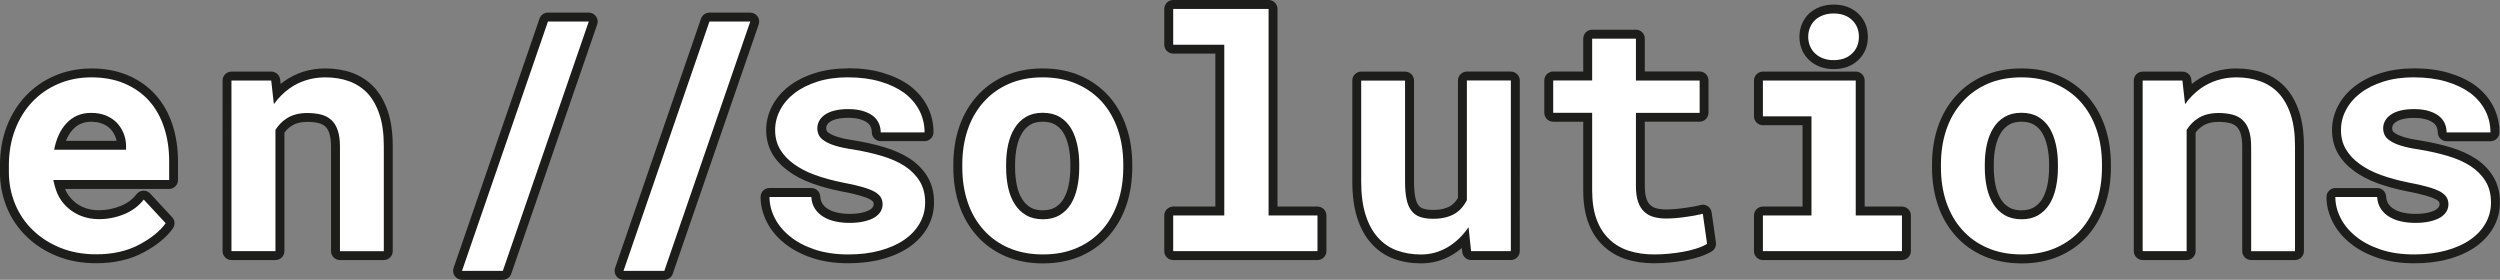 <?xml version="1.0" encoding="UTF-8"?>
<svg id="_Слой_2" data-name="Слой 2" xmlns="http://www.w3.org/2000/svg" viewBox="0 0 560.37 62.71">
  <rect x="0" y="0" width="560.37" height="62.71" fill="#808080" stroke="none"/>
  <defs>
    <style>
      .cls-1 {
        fill: #fff;
      }

      .cls-2 {
        fill: #1d1d1b;
      }
    </style>
  </defs>
  <g id="_Слой_1-2" data-name="Слой 1">
    <g>
      <g>
        <path class="cls-1" d="m21.58,58c-3.06,0-5.88-.51-8.4-1.52-2.52-1.01-4.71-2.41-6.51-4.17-1.81-1.73-3.22-3.81-4.2-6.18-.98-2.36-1.47-4.92-1.47-7.61v-1.41c0-3.03.49-5.84,1.44-8.36.96-2.53,2.33-4.74,4.06-6.57,1.74-1.83,3.82-3.28,6.2-4.3,2.38-1.02,4.99-1.53,7.78-1.53s5.49.48,7.76,1.44c2.28.96,4.25,2.33,5.85,4.08,1.58,1.75,2.79,3.87,3.6,6.31.81,2.41,1.22,5.11,1.22,8.01v4.17c0,.55-.45,1-1,1H13.22c.26.93.56,1.7.9,2.31.46.82,1.09,1.58,1.87,2.26.8.7,1.73,1.24,2.77,1.62,1.04.38,2.19.58,3.44.58,1.8,0,3.56-.34,5.25-1.02,1.64-.66,2.99-1.66,4-2.97.18-.23.45-.37.75-.39.02,0,.03,0,.04,0,.28,0,.54.12.73.32l4.91,5.3c.32.35.36.87.08,1.26-1.33,1.89-3.45,3.61-6.29,5.11-2.84,1.51-6.24,2.27-10.08,2.27Zm5.68-25.43c-.02-.82-.19-1.6-.49-2.33-.33-.8-.78-1.5-1.35-2.09-.55-.55-1.25-1-2.08-1.34-.83-.34-1.81-.51-2.93-.51-.97,0-1.86.17-2.65.5-.79.33-1.48.82-2.06,1.44-.64.66-1.17,1.45-1.59,2.35-.28.61-.52,1.27-.71,1.97h13.86Z"/>
        <path class="cls-2" d="m20.49,17.34c2.76,0,5.21.45,7.37,1.36,2.16.91,3.99,2.19,5.5,3.83,1.48,1.65,2.62,3.64,3.39,5.96.78,2.32,1.17,4.88,1.17,7.69v4.17H11.97v.11c.33,1.53.75,2.76,1.27,3.69.52.93,1.21,1.77,2.08,2.53.9.78,1.92,1.38,3.08,1.8,1.15.42,2.42.64,3.78.64,1.93,0,3.81-.36,5.62-1.1,1.81-.73,3.29-1.83,4.42-3.29l4.91,5.3c-1.25,1.77-3.23,3.37-5.94,4.81-2.71,1.44-5.91,2.16-9.61,2.16-2.95,0-5.62-.48-8.02-1.45-2.4-.97-4.47-2.29-6.19-3.96-1.72-1.65-3.05-3.6-3.98-5.85-.93-2.25-1.4-4.66-1.4-7.23v-1.41c0-2.92.46-5.59,1.38-8.01.92-2.42,2.2-4.49,3.85-6.24,1.65-1.74,3.6-3.1,5.87-4.06,2.26-.97,4.72-1.45,7.39-1.45m-8.34,16.22h16.12v-.78c0-1.04-.19-2.01-.57-2.93-.38-.92-.9-1.72-1.56-2.4-.66-.66-1.47-1.18-2.42-1.57-.95-.39-2.06-.58-3.3-.58-1.11,0-2.12.19-3.04.58-.92.39-1.72.95-2.4,1.68-.71.73-1.3,1.6-1.77,2.62-.47,1.01-.83,2.14-1.06,3.39m8.34-18.22c-2.92,0-5.67.54-8.17,1.61-2.51,1.07-4.7,2.59-6.54,4.53-1.82,1.93-3.26,4.25-4.27,6.9-1,2.63-1.51,5.57-1.51,8.72v1.41c0,2.82.52,5.51,1.55,7.99,1.03,2.5,2.53,4.69,4.44,6.53,1.89,1.84,4.19,3.31,6.82,4.37,2.63,1.06,5.58,1.59,8.77,1.59,4.01,0,7.56-.8,10.55-2.39,2.98-1.58,5.21-3.4,6.63-5.42.55-.77.48-1.82-.17-2.51l-4.91-5.3c-.38-.41-.91-.64-1.47-.64-.03,0-.06,0-.09,0-.59.03-1.13.31-1.49.77-.92,1.19-2.09,2.06-3.58,2.66-1.57.63-3.21.95-4.87.95-1.13,0-2.17-.17-3.09-.51-.92-.34-1.75-.82-2.45-1.44-.69-.6-1.25-1.27-1.65-1.99-.14-.24-.27-.52-.39-.83h23.31c1.1,0,2-.9,2-2v-4.17c0-3.01-.43-5.81-1.27-8.32-.86-2.57-2.14-4.81-3.8-6.66-1.71-1.87-3.79-3.33-6.21-4.34-2.39-1.01-5.13-1.52-8.15-1.52h0Zm-5.7,16.22c.07-.19.15-.37.24-.55.38-.81.84-1.5,1.39-2.07.52-.55,1.08-.95,1.75-1.23.68-.29,1.42-.43,2.26-.43.98,0,1.84.15,2.55.44.71.29,1.29.66,1.76,1.14.46.48.84,1.06,1.12,1.75.13.31.22.63.29.95h-11.36Z"/>
      </g>
      <g>
        <path class="cls-1" d="m76.21,57.29c-.55,0-1-.45-1-1v-23.4c0-1.39-.15-2.53-.46-3.4-.28-.81-.68-1.45-1.19-1.9-.52-.46-1.13-.77-1.88-.96-.81-.2-1.75-.31-2.8-.31-.85,0-1.64.1-2.34.28-.67.18-1.28.45-1.79.81-.46.29-.85.6-1.18.96-.29.31-.57.65-.82,1.03v26.88c0,.55-.45,1-1,1h-9.86c-.55,0-1-.45-1-1V18.05c0-.55.45-1,1-1h8.91c.51,0,.94.38.99.89l.34,2.96c.06-.07.13-.13.19-.19.62-.62,1.29-1.19,2-1.7,1.22-.86,2.56-1.52,3.99-1.98,1.43-.45,2.97-.68,4.58-.68,2.04,0,3.93.3,5.63.91,1.74.62,3.28,1.6,4.56,2.94,1.26,1.36,2.24,3.1,2.93,5.17.68,2.04,1.02,4.53,1.02,7.4v23.54c0,.55-.45,1-1,1h-9.83Z"/>
        <path class="cls-2" d="m72.89,17.34c1.93,0,3.7.28,5.3.85,1.6.57,2.99,1.46,4.17,2.69,1.15,1.25,2.06,2.85,2.7,4.79.65,1.94.97,4.31.97,7.09v23.54h-9.83v-23.4c0-1.51-.17-2.75-.51-3.73-.34-.98-.83-1.75-1.47-2.32-.64-.57-1.4-.96-2.3-1.18-.9-.22-1.91-.34-3.04-.34-.94,0-1.81.11-2.6.32-.79.21-1.49.53-2.1.95-.49.31-.94.67-1.34,1.1-.4.42-.77.9-1.1,1.41v27.18h-9.86V18.05h8.91l.6,5.3c.49-.71,1.04-1.35,1.63-1.94.59-.59,1.21-1.12,1.87-1.59,1.13-.8,2.37-1.41,3.71-1.84,1.34-.42,2.77-.64,4.28-.64m0-2c-1.71,0-3.35.25-4.88.73-1.53.48-2.97,1.2-4.26,2.11-.29.21-.57.42-.84.64l-.11-1c-.11-1.01-.97-1.77-1.99-1.77h-8.91c-1.1,0-2,.9-2,2v38.24c0,1.1.9,2,2,2h9.86c1.1,0,2-.9,2-2v-26.56c.17-.23.36-.45.55-.66.28-.3.6-.56.94-.77.03-.02.06-.04.09-.06.42-.29.92-.52,1.48-.67.62-.17,1.32-.25,2.08-.25.96,0,1.82.09,2.55.28.58.15,1.06.39,1.45.74.38.33.68.83.91,1.48.26.76.4,1.79.4,3.07v23.4c0,1.1.9,2,2,2h9.83c1.1,0,2-.9,2-2v-23.54c0-2.98-.36-5.58-1.07-7.72-.74-2.21-1.79-4.06-3.13-5.51-1.42-1.48-3.08-2.55-4.97-3.22-1.81-.64-3.82-.96-5.97-.96h0Z"/>
      </g>
      <g>
        <path class="cls-1" d="m103.55,61.71c-.32,0-.63-.16-.81-.42-.19-.26-.24-.6-.13-.91L121.87,4.5c.14-.4.52-.67.95-.67h9.15c.32,0,.63.16.81.42.19.26.24.6.13.91l-19.26,55.88c-.14.4-.52.67-.95.67h-9.15Z"/>
        <path class="cls-2" d="m131.97,4.83l-19.26,55.88h-9.15L122.82,4.83h9.15m0-2h-9.15c-.85,0-1.61.54-1.89,1.35l-19.26,55.88c-.21.61-.11,1.29.26,1.81.38.53.98.84,1.63.84h9.15c.85,0,1.61-.54,1.89-1.35l19.26-55.88c.21-.61.11-1.29-.26-1.81-.38-.53-.98-.84-1.63-.84h0Z"/>
      </g>
      <g>
        <path class="cls-1" d="m139.76,61.71c-.32,0-.63-.16-.81-.42-.19-.26-.24-.6-.13-.91l19.26-55.88c.14-.4.52-.67.95-.67h9.15c.32,0,.63.16.81.42.19.26.24.6.13.91l-19.26,55.88c-.14.4-.52.67-.95.67h-9.15Z"/>
        <path class="cls-2" d="m168.17,4.83l-19.26,55.88h-9.15l19.26-55.88h9.15m0-2h-9.15c-.85,0-1.61.54-1.89,1.35l-19.26,55.88c-.21.61-.11,1.29.26,1.81.38.53.98.84,1.63.84h9.15c.85,0,1.61-.54,1.89-1.35l19.26-55.88c.21-.61.11-1.29-.26-1.81-.38-.53-.98-.84-1.63-.84h0Z"/>
      </g>
      <g>
        <path class="cls-1" d="m190.17,58.03c-2.97,0-5.64-.4-7.94-1.18-2.31-.79-4.27-1.85-5.84-3.14-1.58-1.28-2.81-2.78-3.63-4.44-.83-1.67-1.25-3.39-1.25-5.09,0-.55.45-1,1-1h9.37c.53,0,.96.41,1,.93.06.87.28,1.58.68,2.18.41.62.93,1.1,1.58,1.47.7.42,1.49.73,2.38.91.93.2,1.9.3,2.89.3,1.19,0,2.24-.1,3.11-.31.85-.2,1.54-.46,2.06-.78.44-.28.78-.61.99-.97.2-.34.3-.7.3-1.11s-.09-.75-.26-1.04c-.12-.21-.42-.54-1.08-.93-.6-.32-1.48-.65-2.56-.96-1.12-.32-2.56-.64-4.29-.97-2.29-.46-4.4-1.04-6.29-1.72-1.93-.7-3.62-1.57-5-2.59-1.42-1.01-2.55-2.22-3.36-3.58-.83-1.4-1.25-3.02-1.25-4.82s.42-3.41,1.25-4.99c.82-1.56,2.01-2.94,3.53-4.11,1.5-1.15,3.34-2.07,5.47-2.74,2.11-.66,4.52-1,7.16-1s5.25.33,7.46.98c2.22.66,4.15,1.57,5.71,2.71,1.59,1.2,2.81,2.64,3.66,4.27.85,1.64,1.28,3.45,1.28,5.37,0,.55-.45,1-1,1h-9.83c-.55,0-1-.45-1-1,0-.51-.08-.99-.25-1.43-.17-.43-.41-.82-.75-1.17-.46-.46-1.14-.86-1.99-1.16-.89-.31-2-.47-3.29-.47-1.11,0-2.08.11-2.89.32-.77.2-1.39.48-1.85.82-.41.3-.7.62-.9,1-.19.36-.29.74-.29,1.14s.08.79.25,1.13c.15.31.45.6.9.88.54.37,1.27.69,2.21.97.98.3,2.27.57,3.81.8,2.36.39,4.56.88,6.57,1.48,2.06.61,3.87,1.41,5.38,2.38,1.57,1.03,2.8,2.28,3.69,3.73.91,1.49,1.37,3.26,1.37,5.28,0,1.86-.45,3.61-1.35,5.18-.88,1.55-2.14,2.9-3.74,4.02-1.6,1.1-3.53,1.96-5.75,2.57-2.2.6-4.67.9-7.37.9Z"/>
        <path class="cls-2" d="m190.13,17.34c2.66,0,5.05.31,7.17.94,2.12.62,3.92,1.48,5.41,2.56,1.46,1.11,2.58,2.42,3.36,3.92.78,1.51,1.17,3.15,1.17,4.91h-9.83c0-.64-.11-1.23-.32-1.78s-.53-1.05-.95-1.5c-.59-.59-1.38-1.06-2.39-1.41s-2.21-.53-3.62-.53c-1.2,0-2.25.12-3.15.35-.9.24-1.63.57-2.19.99-.52.38-.91.82-1.18,1.33-.27.51-.41,1.04-.41,1.61s.12,1.09.35,1.57c.23.48.66.91,1.27,1.29.59.4,1.4.76,2.44,1.08,1.04.32,2.36.6,3.96.83,2.31.38,4.45.86,6.43,1.45,1.98.59,3.69,1.34,5.12,2.26,1.44.94,2.56,2.08,3.38,3.41.81,1.33,1.22,2.92,1.22,4.75,0,1.7-.41,3.26-1.22,4.68s-1.96,2.66-3.45,3.69c-1.51,1.04-3.32,1.84-5.44,2.42s-4.49.87-7.1.87c-2.88,0-5.41-.38-7.62-1.13s-4.05-1.74-5.53-2.97c-1.48-1.2-2.61-2.57-3.38-4.12-.77-1.54-1.15-3.09-1.15-4.65h9.37c.07,1.04.35,1.93.85,2.67.5.74,1.13,1.34,1.91,1.79.78.47,1.67.81,2.67,1.02s2.03.32,3.09.32c1.27,0,2.39-.11,3.34-.34.95-.22,1.74-.52,2.35-.9.59-.38,1.03-.81,1.33-1.31.29-.5.44-1.04.44-1.63s-.14-1.11-.41-1.56c-.27-.45-.75-.87-1.43-1.27-.71-.38-1.64-.73-2.79-1.06-1.15-.33-2.62-.66-4.38-.99-2.24-.45-4.28-1.01-6.13-1.68-1.85-.67-3.43-1.49-4.75-2.46-1.32-.94-2.35-2.04-3.09-3.29-.74-1.25-1.11-2.69-1.11-4.31s.38-3.09,1.13-4.52c.75-1.44,1.84-2.7,3.25-3.78,1.41-1.08,3.13-1.94,5.16-2.58,2.03-.64,4.31-.95,6.86-.95m0-2c-2.74,0-5.25.35-7.46,1.05-2.24.7-4.18,1.68-5.78,2.9-1.64,1.26-2.92,2.75-3.81,4.44-.9,1.72-1.36,3.55-1.36,5.45s.47,3.78,1.39,5.33c.88,1.48,2.11,2.79,3.65,3.89,1.44,1.06,3.21,1.98,5.23,2.71,1.94.7,4.1,1.3,6.42,1.76,1.72.32,3.14.64,4.23.95.99.28,1.79.58,2.36.88.54.32.68.54.7.56.03.04.12.19.12.52,0,.23-.05.42-.16.6-.13.22-.36.44-.68.65-.4.24-.99.47-1.73.64-.8.19-1.77.28-2.88.28-.92,0-1.82-.09-2.68-.28-.78-.16-1.46-.43-2.05-.78-.55-.32-.96-.7-1.28-1.18-.3-.45-.47-1.01-.52-1.7-.07-1.05-.94-1.86-2-1.86h-9.37c-1.1,0-2,.9-2,2,0,1.86.46,3.72,1.36,5.54.89,1.79,2.2,3.4,3.91,4.78,1.65,1.36,3.72,2.48,6.14,3.31,2.4.82,5.18,1.24,8.26,1.24,2.78,0,5.35-.31,7.63-.94,2.33-.63,4.36-1.54,6.05-2.7,1.73-1.21,3.09-2.67,4.05-4.35.98-1.73,1.48-3.63,1.48-5.67,0-2.2-.51-4.15-1.51-5.8-.96-1.58-2.31-2.94-3.99-4.04-1.61-1.03-3.5-1.87-5.65-2.51-2.05-.61-4.3-1.12-6.68-1.51-1.53-.22-2.76-.48-3.69-.77-1.05-.32-1.61-.62-1.9-.82-.03-.02-.05-.03-.08-.05-.39-.24-.5-.41-.52-.46-.1-.21-.15-.44-.15-.7,0-.24.05-.45.17-.67.13-.24.32-.45.6-.65.38-.28.88-.5,1.52-.67.73-.19,1.61-.29,2.64-.29,1.18,0,2.17.14,2.96.42.7.25,1.24.56,1.62.92.23.25.4.52.52.82.12.33.19.68.19,1.07,0,1.1.9,2,2,2h9.83c1.1,0,2-.9,2-2,0-2.08-.47-4.04-1.39-5.83-.91-1.77-2.23-3.32-3.93-4.6-1.69-1.24-3.72-2.2-6.05-2.89-2.3-.68-4.9-1.02-7.74-1.02h0Z"/>
      </g>
      <g>
        <path class="cls-1" d="m233.79,58.03c-3,0-5.72-.52-8.09-1.55-2.38-1.03-4.4-2.49-6.03-4.34-1.63-1.83-2.89-4.02-3.73-6.51-.83-2.46-1.25-5.18-1.25-8.08v-.74c0-2.88.42-5.58,1.25-8.04.84-2.48,2.1-4.68,3.74-6.51,1.62-1.84,3.63-3.3,5.98-4.35,2.35-1.04,5.06-1.57,8.06-1.57s5.72.53,8.07,1.57c2.36,1.04,4.39,2.51,6.03,4.35,1.62,1.84,2.86,4.03,3.7,6.51.83,2.46,1.25,5.17,1.25,8.04v.74c0,2.9-.42,5.62-1.25,8.08-.84,2.48-2.08,4.67-3.69,6.51-1.62,1.85-3.64,3.31-6.01,4.34-2.36,1.03-5.06,1.55-8.04,1.55Zm-.07-31.74c-1.27,0-2.36.26-3.24.78-.91.54-1.63,1.25-2.2,2.18-.6.96-1.04,2.09-1.32,3.36-.29,1.31-.44,2.73-.44,4.2v.74c0,1.52.15,2.97.44,4.29.28,1.28.72,2.4,1.32,3.33.58.92,1.32,1.66,2.22,2.18.89.52,2,.78,3.29.78s2.33-.26,3.2-.78c.89-.53,1.63-1.26,2.2-2.18.57-.93,1-2.06,1.29-3.34.29-1.33.44-2.77.44-4.29v-.74c0-1.47-.15-2.89-.44-4.2-.28-1.28-.72-2.41-1.29-3.38-.57-.92-1.29-1.63-2.2-2.16-.88-.52-1.98-.78-3.27-.78Z"/>
        <path class="cls-2" d="m233.72,17.34c2.88,0,5.43.5,7.67,1.48,2.24.99,4.14,2.36,5.69,4.1,1.53,1.74,2.7,3.8,3.5,6.17.8,2.37,1.2,4.94,1.2,7.72v.74c0,2.8-.4,5.39-1.2,7.76-.8,2.37-1.97,4.42-3.5,6.17-1.53,1.74-3.42,3.1-5.66,4.08-2.24.98-4.78,1.47-7.63,1.47s-5.44-.49-7.69-1.47c-2.25-.98-4.14-2.34-5.67-4.08-1.56-1.74-2.73-3.8-3.53-6.17-.8-2.37-1.2-4.95-1.2-7.76v-.74c0-2.78.4-5.35,1.2-7.72.8-2.37,1.98-4.42,3.53-6.17,1.53-1.74,3.41-3.11,5.64-4.1,2.23-.99,4.78-1.48,7.65-1.48m.07,31.81c1.44,0,2.67-.31,3.71-.92,1.04-.61,1.88-1.45,2.54-2.51.64-1.04,1.11-2.26,1.41-3.66.31-1.4.46-2.9.46-4.51v-.74c0-1.56-.15-3.03-.46-4.42-.31-1.39-.78-2.62-1.41-3.68-.66-1.06-1.51-1.9-2.54-2.51-1.04-.61-2.3-.92-3.78-.92s-2.71.31-3.75.92c-1.04.61-1.89,1.45-2.54,2.51-.66,1.06-1.14,2.29-1.45,3.68-.31,1.39-.46,2.86-.46,4.42v.74c0,1.6.15,3.1.46,4.51.31,1.4.79,2.62,1.45,3.66.66,1.06,1.51,1.9,2.56,2.51,1.05.61,2.31.92,3.8.92m-.07-33.81c-3.14,0-5.99.56-8.46,1.66-2.48,1.1-4.61,2.65-6.33,4.61-1.72,1.93-3.04,4.24-3.93,6.85-.87,2.56-1.31,5.38-1.31,8.36v.74c0,3.01.44,5.84,1.31,8.4.88,2.61,2.21,4.92,3.94,6.86,1.71,1.95,3.86,3.49,6.37,4.59,2.49,1.08,5.35,1.63,8.48,1.63s5.95-.55,8.44-1.63c2.5-1.09,4.64-2.64,6.36-4.6,1.7-1.93,3.01-4.24,3.89-6.85.87-2.57,1.31-5.39,1.31-8.4v-.74c0-2.98-.44-5.8-1.31-8.36-.88-2.61-2.19-4.91-3.89-6.85-1.75-1.96-3.89-3.51-6.38-4.61-2.49-1.1-5.34-1.66-8.48-1.66h0Zm.07,31.81c-1.12,0-2.06-.22-2.79-.65-.77-.45-1.38-1.05-1.87-1.84-.54-.85-.94-1.86-1.19-3.03-.27-1.26-.41-2.63-.41-4.08v-.74c0-1.4.14-2.75.41-3.99.26-1.16.66-2.19,1.19-3.05.49-.79,1.1-1.39,1.86-1.85.72-.42,1.64-.64,2.73-.64s2.04.22,2.77.64c.76.45,1.37,1.05,1.86,1.84.5.84.9,1.88,1.16,3.05.27,1.24.41,2.59.41,3.99v.74c0,1.45-.14,2.82-.41,4.08-.26,1.18-.65,2.2-1.16,3.04-.49.78-1.1,1.38-1.86,1.83-.73.43-1.61.64-2.69.64h0Z"/>
      </g>
      <g>
        <path class="cls-1" d="m262.96,57.29c-.55,0-1-.45-1-1v-7.99c0-.55.45-1,1-1h10.45V11.02h-10.45c-.55,0-1-.45-1-1V2c0-.55.45-1,1-1h21.38c.55,0,1,.45,1,1v45.3h9.96c.55,0,1,.45,1,1v7.99c0,.55-.45,1-1,1h-32.34Z"/>
        <path class="cls-2" d="m284.35,2v46.3h10.96v7.99h-32.34v-7.99h11.45V10.02h-11.45V2h21.38m0-2h-21.38c-1.1,0-2,.9-2,2v8.02c0,1.1.9,2,2,2h9.45v34.28h-9.45c-1.1,0-2,.9-2,2v7.99c0,1.1.9,2,2,2h32.34c1.1,0,2-.9,2-2v-7.99c0-1.1-.9-2-2-2h-8.96V2c0-1.1-.9-2-2-2h0Z"/>
      </g>
      <g>
        <path class="cls-1" d="m318.5,58.03c-2.09,0-4.04-.33-5.79-.98-1.8-.67-3.36-1.75-4.65-3.21-1.26-1.41-2.25-3.24-2.94-5.43-.68-2.15-1.02-4.75-1.02-7.74v-22.62c0-.55.45-1,1-1h9.83c.55,0,1,.45,1,1v22.69c0,1.48.11,2.73.31,3.72.19.91.49,1.62.89,2.14.39.52.87.87,1.49,1.09.69.24,1.57.37,2.6.37.95,0,1.81-.1,2.56-.29.73-.19,1.38-.45,1.92-.8.45-.29.86-.66,1.22-1.08.32-.38.61-.8.86-1.25v-26.58c0-.55.45-1,1-1h9.86c.55,0,1,.45,1,1v38.24c0,.55-.45,1-1,1h-8.91c-.51,0-.94-.39-.99-.9l-.31-2.93c-1.03,1.12-2.18,2.06-3.43,2.8-1.98,1.17-4.16,1.77-6.5,1.77Z"/>
        <path class="cls-2" d="m338.65,18.05v38.24h-8.91l-.57-5.37c-1.3,1.91-2.86,3.41-4.68,4.49-1.83,1.08-3.82,1.63-5.99,1.63-1.98,0-3.79-.31-5.44-.92s-3.06-1.59-4.24-2.93c-1.18-1.32-2.09-3.01-2.74-5.07-.65-2.06-.97-4.54-.97-7.44v-22.62h9.83v22.69c0,1.56.11,2.86.34,3.92.22,1.06.58,1.91,1.08,2.54.5.66,1.14,1.13,1.94,1.41.8.28,1.78.42,2.93.42,1.04,0,1.97-.11,2.81-.32.84-.21,1.57-.52,2.21-.92.54-.35,1.03-.78,1.45-1.27.42-.49.79-1.05,1.1-1.66v-26.83h9.86m0-2h-9.86c-1.1,0-2,.9-2,2v26.32c-.18.31-.39.6-.61.87-.3.35-.64.65-1.02.9-.43.27-.98.5-1.61.66-.67.17-1.45.26-2.32.26-.92,0-1.68-.1-2.27-.31-.43-.15-.75-.38-1.01-.73-.33-.42-.56-1-.72-1.76-.19-.92-.29-2.1-.29-3.51v-22.69c0-1.1-.9-2-2-2h-9.83c-1.1,0-2,.9-2,2v22.62c0,3.09.36,5.79,1.06,8.04.73,2.32,1.79,4.28,3.16,5.8,1.38,1.58,3.08,2.75,5.04,3.48,1.87.69,3.93,1.04,6.14,1.04,2.52,0,4.88-.64,7.01-1.91.75-.45,1.47-.96,2.14-1.53l.09.9c.11,1.02.97,1.79,1.99,1.79h8.91c1.1,0,2-.9,2-2V18.05c0-1.1-.9-2-2-2h0Z"/>
      </g>
      <g>
        <path class="cls-1" d="m370.75,58.03c-2.19,0-4.21-.3-6.02-.88-1.85-.6-3.45-1.55-4.76-2.83-1.32-1.24-2.36-2.87-3.07-4.81-.7-1.9-1.05-4.2-1.05-6.83v-16.39h-7.73c-.55,0-1-.45-1-1v-7.25c0-.55.45-1,1-1h7.73v-8.37c0-.55.45-1,1-1h9.83c.55,0,1,.45,1,1v8.37h13.28c.55,0,1,.45,1,1v7.25c0,.55-.45,1-1,1h-13.28v15.44c0,1.27.14,2.34.42,3.16.26.77.63,1.37,1.09,1.8.49.47,1.05.78,1.73.97.74.21,1.6.32,2.54.32.72,0,1.47-.03,2.23-.1.77-.07,1.51-.16,2.21-.27.72-.1,1.36-.2,1.97-.31.6-.11,1.11-.23,1.54-.34.08-.02.17-.03.26-.03.2,0,.39.06.55.17.24.16.4.41.44.69l.96,6.75c.06.4-.13.8-.48,1-.74.44-1.62.82-2.6,1.13-.96.31-1.98.56-3.06.76-1.06.19-2.18.35-3.32.45-1.14.11-2.29.16-3.4.16Z"/>
        <path class="cls-2" d="m366.69,8.68v9.37h14.28v7.25h-14.28v16.44c0,1.39.16,2.55.48,3.48.32.93.77,1.67,1.36,2.21.59.57,1.3.97,2.14,1.2.84.24,1.77.35,2.81.35.75,0,1.53-.04,2.31-.11.79-.07,1.55-.16,2.28-.28.71-.09,1.37-.2,2-.32.62-.12,1.16-.24,1.61-.35l.96,6.75c-.68.4-1.48.75-2.4,1.04-.92.29-1.9.54-2.93.72-1.04.19-2.12.34-3.23.44-1.12.11-2.22.16-3.3.16-2.1,0-4-.28-5.71-.83-1.71-.55-3.16-1.42-4.37-2.6-1.22-1.15-2.17-2.63-2.83-4.44-.66-1.8-.99-3.96-.99-6.49v-17.39h-8.73v-7.25h8.73v-9.37h9.83m0-2h-9.83c-1.1,0-2,.9-2,2v7.37h-6.73c-1.1,0-2,.9-2,2v7.25c0,1.1.9,2,2,2h6.73v15.39c0,2.74.37,5.16,1.11,7.17.76,2.09,1.88,3.84,3.33,5.2,1.39,1.36,3.12,2.4,5.12,3.04,1.9.62,4.03.93,6.33.93,1.14,0,2.32-.06,3.49-.17,1.17-.11,2.31-.27,3.4-.46,1.12-.2,2.19-.47,3.19-.79,1.05-.34,2-.75,2.8-1.22.7-.41,1.08-1.2.97-2.01l-.96-6.75c-.08-.57-.4-1.07-.87-1.39-.33-.22-.72-.33-1.11-.33-.17,0-.34.02-.51.07-.4.1-.89.21-1.47.32-.59.11-1.22.21-1.89.3-.02,0-.04,0-.06,0-.67.11-1.39.2-2.14.27-.73.06-1.45.1-2.14.1-.85,0-1.61-.09-2.27-.28-.52-.15-.94-.38-1.3-.72-.37-.34-.65-.81-.85-1.41-.25-.72-.37-1.67-.37-2.83v-14.44h12.28c1.1,0,2-.9,2-2v-7.25c0-1.1-.9-2-2-2h-12.28v-7.37c0-1.1-.9-2-2-2h0Z"/>
      </g>
      <g>
        <path class="cls-1" d="m395.15,57.29c-.55,0-1-.45-1-1v-7.99c0-.55.45-1,1-1h9.89v-20.23h-9.89c-.55,0-1-.45-1-1v-8.02c0-.55.45-1,1-1h20.82c.55,0,1,.45,1,1v29.26h9.36c.55,0,1,.45,1,1v7.99c0,.55-.45,1-1,1h-31.17Zm15.83-42.8c-.97,0-1.86-.15-2.67-.45-.82-.31-1.54-.75-2.12-1.31-.58-.53-1.06-1.2-1.38-1.98-.32-.77-.48-1.6-.48-2.49s.16-1.72.48-2.49c.32-.77.79-1.45,1.38-2.02.61-.55,1.31-.97,2.12-1.27.8-.3,1.7-.45,2.67-.45,2,0,3.63.59,4.84,1.74,1.23,1.17,1.85,2.68,1.85,4.49s-.62,3.32-1.85,4.49c-1.21,1.16-2.84,1.74-4.84,1.74Z"/>
        <path class="cls-2" d="m410.98,3.02c1.74,0,3.13.49,4.15,1.47,1.03.98,1.54,2.23,1.54,3.76s-.51,2.79-1.54,3.76c-1.02.98-2.41,1.47-4.15,1.47-.85,0-1.62-.13-2.32-.39-.7-.26-1.29-.62-1.79-1.1-.5-.45-.88-1-1.15-1.64-.27-.65-.41-1.35-.41-2.1s.13-1.46.41-2.1c.27-.65.65-1.21,1.15-1.68.5-.45,1.09-.8,1.79-1.06.69-.26,1.47-.39,2.32-.39m4.98,15.02v30.26h10.36v7.99h-31.17v-7.99h10.89v-22.23h-10.89v-8.02h20.82m-4.98-17.02c-1.08,0-2.1.17-3.01.51-.93.35-1.75.84-2.43,1.45-.01.01-.03.02-.04.04-.69.66-1.24,1.45-1.61,2.36-.37.89-.56,1.85-.56,2.87s.19,1.99.56,2.88c.38.91.93,1.69,1.63,2.34.69.65,1.51,1.15,2.45,1.5.91.34,1.93.51,3.01.51,2.27,0,4.13-.68,5.53-2.02,1.43-1.36,2.16-3.12,2.16-5.21s-.73-3.85-2.16-5.21c-1.4-1.34-3.27-2.02-5.53-2.02h0Zm4.98,15.02h-20.82c-1.1,0-2,.9-2,2v8.02c0,1.1.9,2,2,2h8.89v18.23h-8.89c-1.1,0-2,.9-2,2v7.99c0,1.1.9,2,2,2h31.17c1.1,0,2-.9,2-2v-7.99c0-1.1-.9-2-2-2h-8.36v-28.26c0-1.1-.9-2-2-2h0Z"/>
      </g>
      <g>
        <path class="cls-1" d="m453.16,58.03c-3,0-5.72-.52-8.09-1.55-2.38-1.03-4.4-2.49-6.03-4.34-1.63-1.83-2.89-4.02-3.73-6.51-.83-2.46-1.25-5.18-1.25-8.08v-.74c0-2.88.42-5.58,1.25-8.04.84-2.48,2.1-4.68,3.74-6.51,1.62-1.84,3.63-3.3,5.98-4.35,2.35-1.04,5.06-1.57,8.06-1.57s5.72.53,8.08,1.57c2.36,1.04,4.39,2.51,6.03,4.35,1.62,1.84,2.86,4.03,3.7,6.51.83,2.46,1.25,5.17,1.25,8.04v.74c0,2.9-.42,5.62-1.25,8.08-.84,2.48-2.08,4.67-3.7,6.51-1.62,1.85-3.64,3.31-6.01,4.34-2.36,1.03-5.06,1.55-8.04,1.55Zm-.07-31.74c-1.27,0-2.36.26-3.24.78-.89.53-1.63,1.26-2.2,2.18-.6.96-1.04,2.09-1.32,3.36-.29,1.31-.44,2.73-.44,4.2v.74c0,1.53.15,2.97.44,4.29.28,1.28.72,2.4,1.32,3.33.57.92,1.32,1.66,2.22,2.18.89.52,2,.78,3.29.78s2.33-.26,3.2-.78c.9-.53,1.62-1.25,2.21-2.18.57-.93,1-2.06,1.29-3.34.29-1.33.44-2.77.44-4.29v-.74c0-1.47-.15-2.89-.44-4.2-.28-1.28-.72-2.42-1.29-3.38-.57-.92-1.29-1.63-2.2-2.16-.88-.52-1.98-.78-3.27-.78Z"/>
        <path class="cls-2" d="m453.09,17.34c2.88,0,5.43.5,7.67,1.48,2.24.99,4.13,2.36,5.69,4.1,1.53,1.74,2.7,3.8,3.5,6.17.8,2.37,1.2,4.94,1.2,7.72v.74c0,2.8-.4,5.39-1.2,7.76-.8,2.37-1.97,4.42-3.5,6.17-1.53,1.74-3.42,3.1-5.66,4.08-2.24.98-4.78,1.47-7.63,1.47s-5.44-.49-7.69-1.47c-2.25-.98-4.14-2.34-5.67-4.08-1.56-1.74-2.73-3.8-3.54-6.17s-1.2-4.95-1.2-7.76v-.74c0-2.78.4-5.35,1.2-7.72s1.98-4.42,3.54-6.17c1.53-1.74,3.41-3.11,5.64-4.1,2.23-.99,4.78-1.48,7.65-1.48m.07,31.81c1.44,0,2.67-.31,3.71-.92s1.88-1.45,2.54-2.51c.64-1.04,1.11-2.26,1.41-3.66.31-1.4.46-2.9.46-4.51v-.74c0-1.56-.15-3.03-.46-4.42-.31-1.39-.78-2.62-1.41-3.68-.66-1.06-1.51-1.9-2.54-2.51-1.04-.61-2.3-.92-3.78-.92s-2.71.31-3.75.92c-1.04.61-1.89,1.45-2.54,2.51-.66,1.06-1.14,2.29-1.45,3.68-.31,1.39-.46,2.86-.46,4.42v.74c0,1.6.15,3.1.46,4.51.31,1.4.79,2.62,1.45,3.66.66,1.06,1.51,1.9,2.56,2.51,1.05.61,2.32.92,3.8.92m-.07-33.81c-3.14,0-5.99.56-8.46,1.66-2.48,1.1-4.61,2.65-6.33,4.61-1.72,1.93-3.04,4.23-3.93,6.85-.87,2.56-1.31,5.38-1.31,8.36v.74c0,3.01.44,5.84,1.31,8.4.88,2.61,2.21,4.92,3.94,6.86,1.71,1.95,3.86,3.49,6.37,4.59,2.49,1.08,5.35,1.63,8.48,1.63s5.95-.55,8.43-1.63c2.5-1.09,4.64-2.64,6.36-4.6,1.7-1.93,3.01-4.24,3.89-6.85.87-2.56,1.31-5.39,1.31-8.4v-.74c0-2.99-.44-5.8-1.31-8.36-.88-2.61-2.19-4.91-3.89-6.85-1.75-1.96-3.9-3.51-6.38-4.61-2.49-1.1-5.34-1.66-8.48-1.66h0Zm.07,31.81c-1.12,0-2.06-.22-2.79-.65-.77-.45-1.38-1.05-1.87-1.84-.54-.85-.94-1.86-1.19-3.03-.27-1.25-.41-2.63-.41-4.08v-.74c0-1.41.14-2.75.41-3.99.26-1.16.66-2.19,1.19-3.05.49-.79,1.1-1.39,1.87-1.85.72-.42,1.64-.64,2.73-.64s2.04.22,2.77.64c.76.45,1.37,1.05,1.86,1.84.5.84.9,1.88,1.16,3.05.27,1.24.41,2.59.41,3.99v.74c0,1.45-.14,2.82-.41,4.08-.26,1.18-.65,2.2-1.16,3.04-.49.78-1.1,1.38-1.86,1.83-.73.43-1.61.64-2.69.64h0Z"/>
      </g>
      <g>
        <path class="cls-1" d="m504.6,57.29c-.55,0-1-.45-1-1v-23.4c0-1.39-.15-2.53-.46-3.4-.28-.81-.68-1.45-1.19-1.9-.52-.46-1.13-.77-1.88-.96-.81-.2-1.75-.31-2.8-.31-.85,0-1.64.1-2.34.28-.67.18-1.28.45-1.79.81-.46.29-.85.6-1.18.96-.29.31-.57.65-.82,1.03v26.88c0,.55-.45,1-1,1h-9.86c-.55,0-1-.45-1-1V18.05c0-.55.45-1,1-1h8.91c.51,0,.94.38.99.89l.34,2.96c.06-.07.13-.13.19-.19.62-.62,1.29-1.19,2-1.7,1.22-.86,2.56-1.52,3.99-1.98,1.43-.45,2.97-.68,4.58-.68,2.04,0,3.93.3,5.63.91,1.74.62,3.28,1.6,4.56,2.94,1.26,1.36,2.24,3.1,2.93,5.17.68,2.04,1.02,4.53,1.02,7.4v23.54c0,.55-.45,1-1,1h-9.83Z"/>
        <path class="cls-2" d="m501.28,17.34c1.93,0,3.7.28,5.3.85,1.6.57,2.99,1.46,4.17,2.69,1.15,1.25,2.06,2.85,2.7,4.79.65,1.94.97,4.31.97,7.09v23.54h-9.83v-23.4c0-1.51-.17-2.75-.51-3.73-.34-.98-.83-1.75-1.47-2.32-.64-.57-1.4-.96-2.3-1.18-.9-.22-1.91-.34-3.04-.34-.94,0-1.81.11-2.6.32-.79.21-1.49.53-2.1.95-.49.31-.94.67-1.34,1.1-.4.42-.77.9-1.1,1.41v27.18h-9.86V18.05h8.91l.6,5.3c.5-.71,1.04-1.35,1.63-1.94s1.21-1.12,1.87-1.59c1.13-.8,2.37-1.41,3.71-1.84,1.34-.42,2.77-.64,4.28-.64m0-2c-1.71,0-3.35.25-4.88.73-1.53.48-2.97,1.19-4.26,2.11-.29.21-.57.42-.84.64l-.11-1c-.11-1.01-.97-1.77-1.99-1.77h-8.91c-1.1,0-2,.9-2,2v38.24c0,1.1.9,2,2,2h9.86c1.1,0,2-.9,2-2v-26.56c.17-.24.36-.46.55-.66.28-.3.6-.55.94-.77.03-.02.06-.04.08-.06.43-.3.91-.51,1.48-.67.62-.17,1.32-.25,2.08-.25.96,0,1.82.09,2.56.28.58.15,1.06.39,1.45.74.38.33.68.83.91,1.48.26.76.4,1.79.4,3.07v23.4c0,1.1.9,2,2,2h9.83c1.1,0,2-.9,2-2v-23.54c0-2.98-.36-5.58-1.07-7.72-.74-2.21-1.79-4.06-3.13-5.51-1.42-1.48-3.08-2.55-4.97-3.21-1.81-.64-3.82-.96-5.97-.96h0Z"/>
      </g>
      <g>
        <path class="cls-1" d="m541.16,58.03c-2.97,0-5.64-.4-7.94-1.18-2.31-.79-4.27-1.85-5.84-3.14-1.58-1.28-2.81-2.78-3.63-4.44-.83-1.67-1.25-3.39-1.25-5.09,0-.55.45-1,1-1h9.37c.53,0,.96.41,1,.93.06.87.28,1.58.68,2.18.41.62.93,1.1,1.58,1.47.7.42,1.49.73,2.38.91.93.2,1.9.3,2.89.3,1.19,0,2.24-.1,3.11-.31.84-.2,1.54-.46,2.05-.78.44-.28.78-.61.99-.97.2-.34.3-.7.3-1.11s-.09-.75-.26-1.04c-.12-.21-.42-.54-1.08-.93-.6-.32-1.48-.65-2.56-.96-1.12-.32-2.56-.64-4.29-.97-2.29-.46-4.4-1.04-6.29-1.72-1.93-.7-3.62-1.57-5-2.59-1.42-1.01-2.55-2.22-3.36-3.58-.83-1.4-1.25-3.02-1.25-4.82s.42-3.42,1.25-4.99c.82-1.56,2.01-2.94,3.53-4.11,1.5-1.15,3.34-2.07,5.47-2.74,2.11-.66,4.52-1,7.16-1s5.25.33,7.46.98c2.22.66,4.14,1.57,5.71,2.71,1.59,1.21,2.81,2.64,3.66,4.27.85,1.64,1.28,3.45,1.28,5.37,0,.55-.45,1-1,1h-9.83c-.55,0-1-.45-1-1,0-.51-.08-.99-.25-1.43-.17-.43-.41-.82-.75-1.17-.46-.46-1.14-.86-1.99-1.16-.89-.31-2-.47-3.29-.47-1.11,0-2.08.11-2.89.32-.77.2-1.39.48-1.84.82-.41.3-.7.62-.9,1-.19.36-.29.73-.29,1.14s.08.79.25,1.13c.15.31.45.6.9.88.54.37,1.27.69,2.21.97.98.3,2.27.57,3.81.8,2.36.39,4.56.88,6.57,1.48,2.06.61,3.87,1.41,5.38,2.38,1.57,1.03,2.8,2.28,3.69,3.73.91,1.48,1.37,3.26,1.37,5.27,0,1.87-.46,3.61-1.35,5.18-.88,1.55-2.14,2.9-3.74,4.02-1.6,1.1-3.53,1.96-5.75,2.57-2.2.6-4.68.9-7.37.9Z"/>
        <path class="cls-2" d="m541.12,17.34c2.66,0,5.05.31,7.17.94,2.12.62,3.92,1.48,5.41,2.56,1.46,1.11,2.58,2.42,3.36,3.92.78,1.51,1.17,3.15,1.17,4.91h-9.83c0-.64-.11-1.23-.32-1.78s-.53-1.05-.96-1.5c-.59-.59-1.38-1.06-2.39-1.41-1-.35-2.21-.53-3.62-.53-1.2,0-2.25.12-3.15.35-.9.24-1.63.57-2.19.99-.52.38-.91.82-1.18,1.33-.27.51-.41,1.04-.41,1.61s.12,1.09.35,1.57c.23.48.66.91,1.27,1.29.59.4,1.4.76,2.44,1.08,1.04.32,2.36.6,3.96.83,2.31.38,4.45.86,6.43,1.45,1.98.59,3.69,1.34,5.12,2.26,1.44.94,2.56,2.08,3.38,3.41.81,1.33,1.22,2.92,1.22,4.75,0,1.7-.41,3.26-1.22,4.68-.81,1.43-1.96,2.66-3.45,3.69-1.51,1.04-3.32,1.84-5.44,2.42-2.12.58-4.49.87-7.1.87-2.88,0-5.41-.38-7.62-1.13s-4.05-1.74-5.53-2.97c-1.48-1.2-2.61-2.57-3.38-4.12-.77-1.54-1.15-3.09-1.15-4.65h9.37c.07,1.04.35,1.93.85,2.67.5.74,1.13,1.34,1.91,1.79.78.47,1.67.81,2.67,1.02,1,.21,2.03.32,3.09.32,1.27,0,2.39-.11,3.34-.34.95-.22,1.74-.52,2.35-.9.59-.38,1.03-.81,1.33-1.31.29-.5.44-1.04.44-1.63s-.14-1.11-.41-1.56c-.27-.45-.75-.87-1.43-1.27-.71-.38-1.64-.73-2.79-1.06-1.15-.33-2.62-.66-4.38-.99-2.24-.45-4.28-1.01-6.13-1.68-1.85-.67-3.43-1.49-4.75-2.46-1.32-.94-2.35-2.04-3.09-3.29-.74-1.25-1.11-2.69-1.11-4.31s.38-3.09,1.13-4.52c.75-1.44,1.84-2.7,3.25-3.78,1.41-1.08,3.13-1.94,5.16-2.58,2.03-.64,4.31-.95,6.86-.95m0-2c-2.74,0-5.24.35-7.46,1.05-2.24.7-4.18,1.68-5.78,2.9-1.64,1.26-2.92,2.75-3.81,4.44-.9,1.72-1.36,3.55-1.36,5.45s.47,3.78,1.39,5.33c.88,1.48,2.11,2.79,3.65,3.89,1.45,1.06,3.21,1.98,5.23,2.71,1.94.7,4.1,1.3,6.42,1.76,1.73.32,3.14.64,4.23.95.99.28,1.79.58,2.37.88.54.32.68.54.7.56.03.04.12.19.12.52,0,.23-.05.42-.16.6-.13.22-.36.44-.68.65-.4.24-.99.47-1.73.64-.8.19-1.77.28-2.88.28-.92,0-1.82-.09-2.68-.27-.78-.16-1.46-.43-2.05-.78-.55-.32-.96-.7-1.28-1.18-.3-.45-.47-1.01-.52-1.7-.07-1.05-.94-1.86-2-1.86h-9.37c-1.1,0-2,.9-2,2,0,1.86.46,3.72,1.36,5.54.89,1.79,2.21,3.4,3.91,4.78,1.65,1.36,3.72,2.48,6.14,3.31,2.4.82,5.18,1.24,8.26,1.24,2.78,0,5.35-.31,7.63-.94,2.33-.63,4.36-1.54,6.05-2.7,1.73-1.21,3.09-2.67,4.05-4.35.98-1.72,1.48-3.63,1.48-5.67,0-2.2-.51-4.15-1.51-5.8-.96-1.58-2.3-2.94-3.98-4.04-1.61-1.03-3.5-1.87-5.65-2.51-2.05-.61-4.3-1.12-6.68-1.51-1.53-.22-2.76-.48-3.69-.77-1.05-.32-1.61-.62-1.9-.82-.03-.02-.05-.03-.08-.05-.31-.19-.47-.36-.52-.46-.1-.21-.15-.44-.15-.7,0-.24.05-.45.17-.66.13-.24.32-.45.6-.65.38-.28.88-.5,1.52-.67.73-.19,1.61-.29,2.64-.29,1.18,0,2.17.14,2.96.42.7.25,1.25.56,1.62.92.23.25.41.52.52.82.12.33.19.68.19,1.07,0,1.1.9,2,2,2h9.83c.53,0,1.04-.21,1.41-.59.38-.38.59-.88.59-1.41,0-2.08-.47-4.04-1.39-5.83-.91-1.77-2.23-3.32-3.93-4.6-1.69-1.24-3.72-2.2-6.05-2.89-2.3-.68-4.9-1.02-7.74-1.02h0Z"/>
      </g>
    </g>
  </g>
</svg>